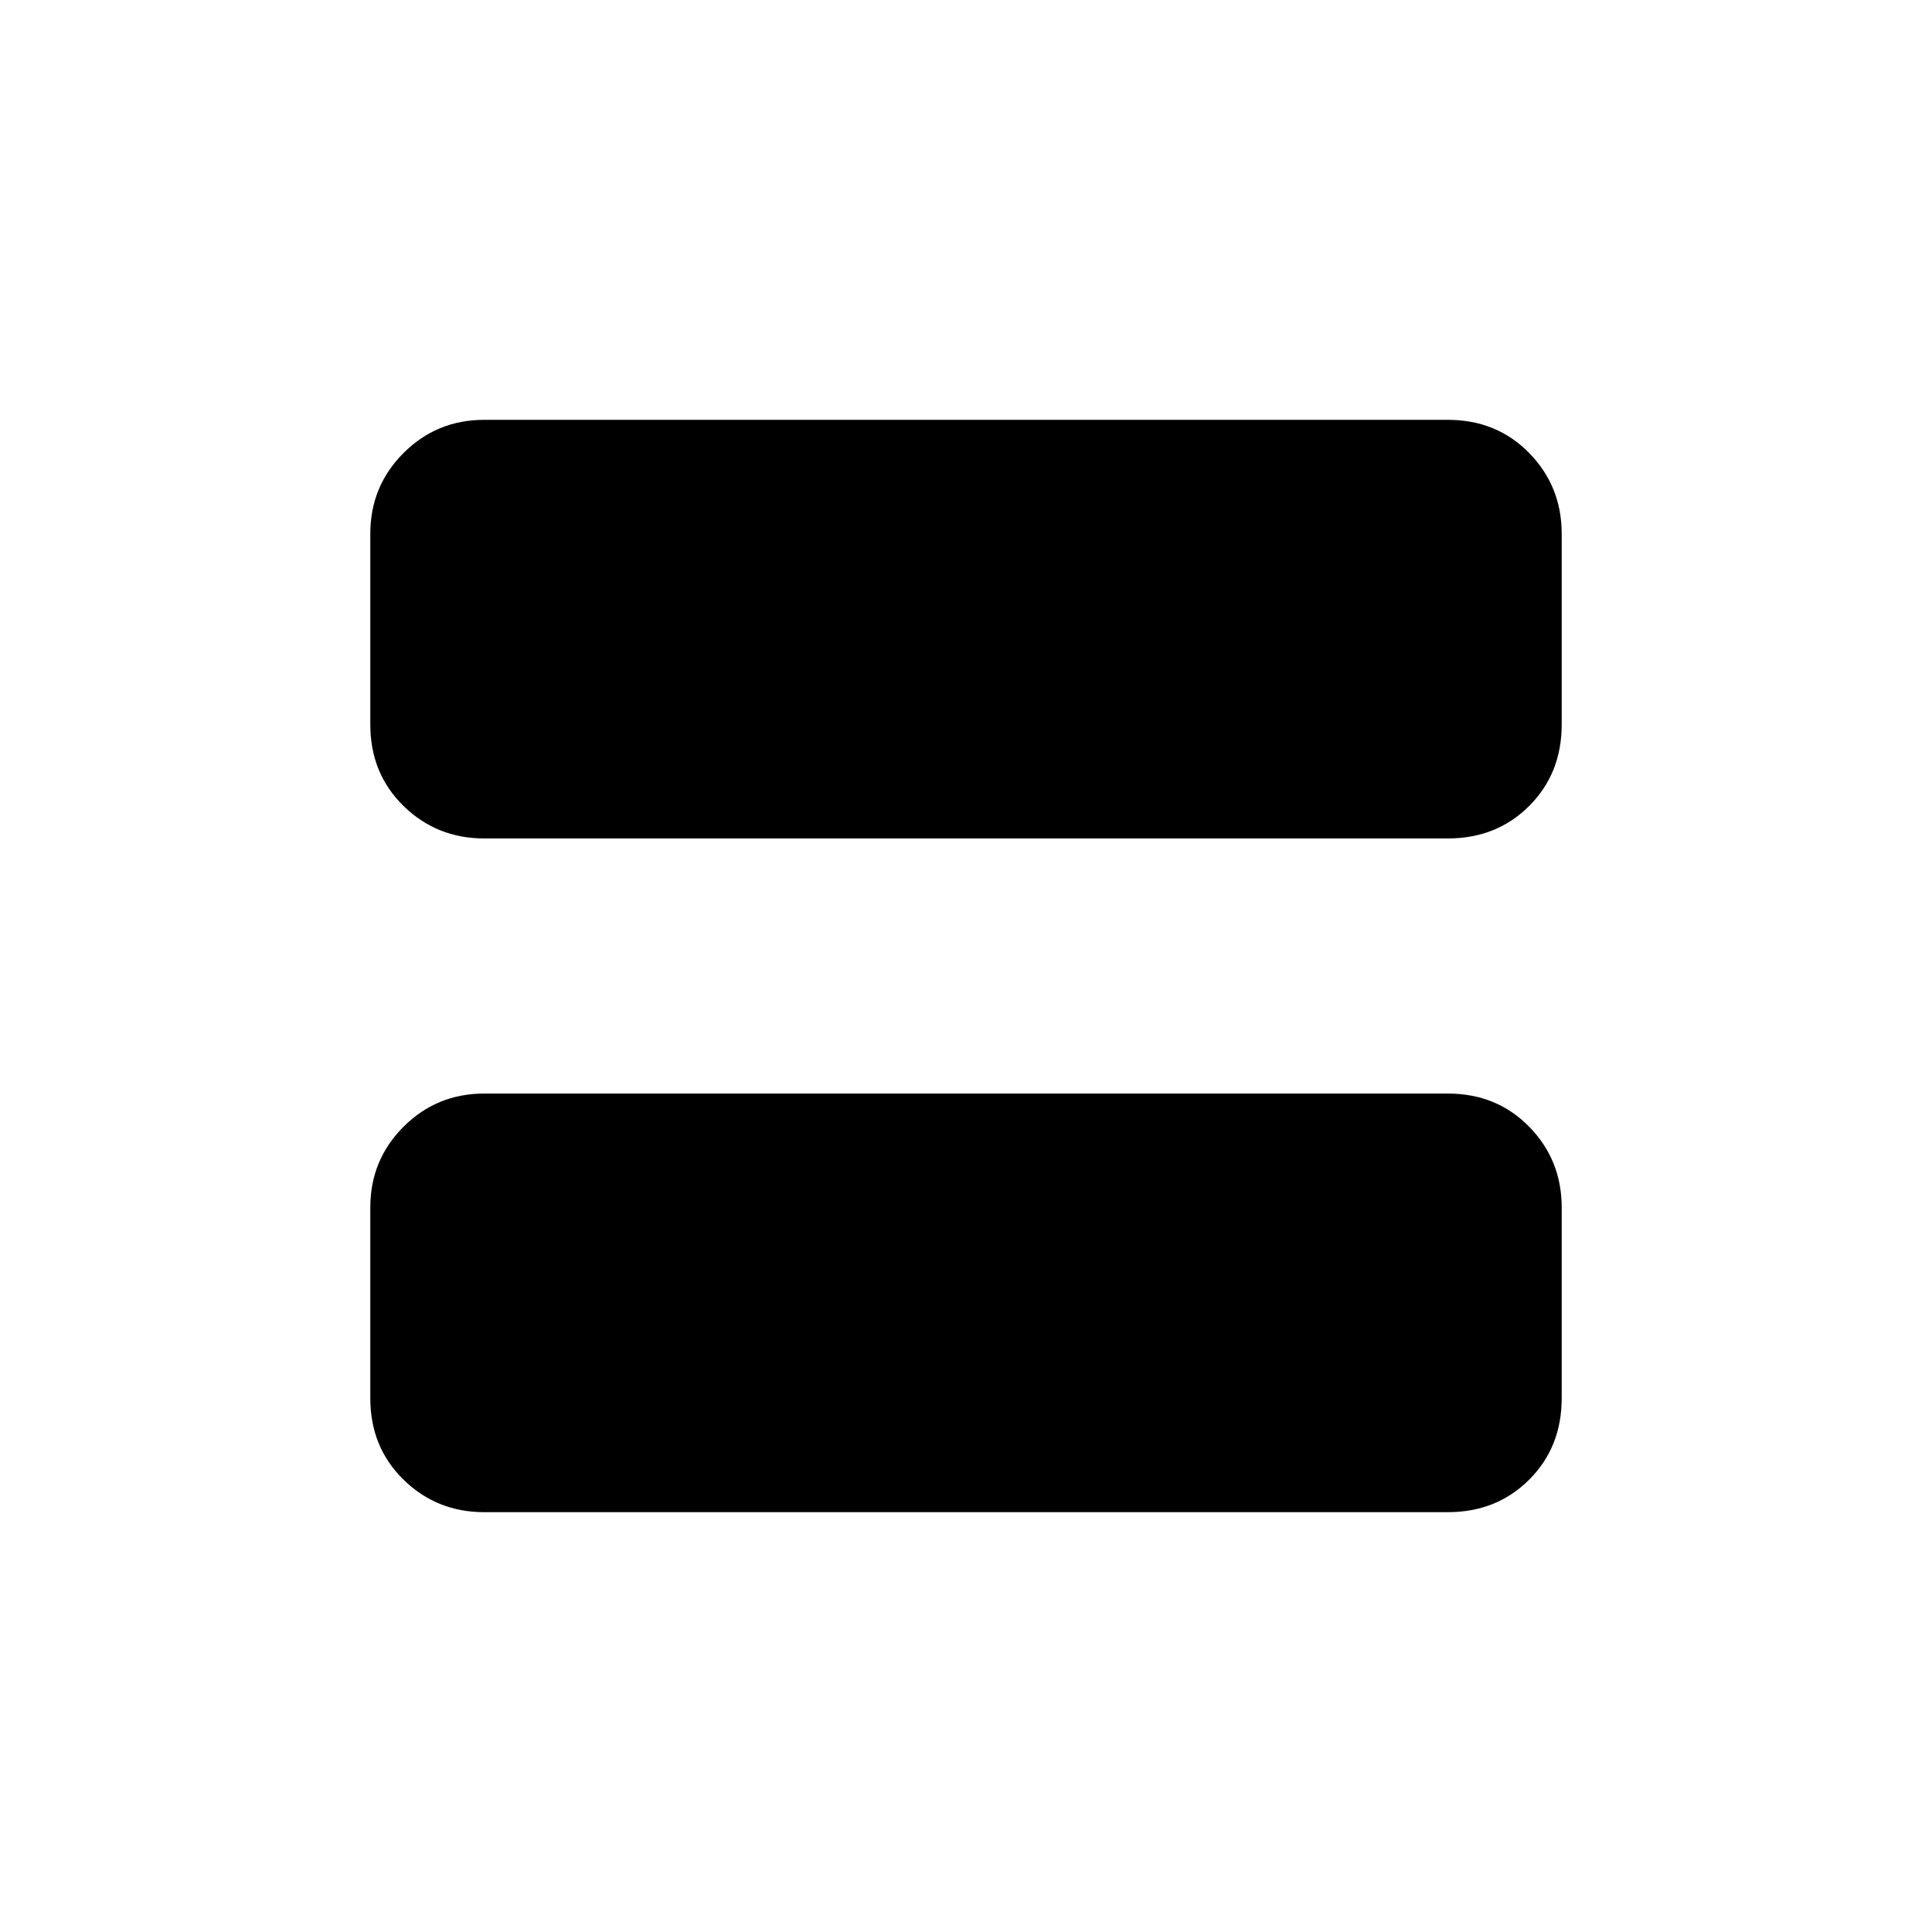 <svg xmlns="http://www.w3.org/2000/svg" height="20" viewBox="0 -960 960 960" width="20"><path d="M240.62-543.38q-23.62 0-40.12-16.15Q184-575.68 184-600v-94.77q0-23.61 16.5-40.12 16.5-16.5 40.12-16.5h478.76q24.32 0 40.47 16.5Q776-718.38 776-694.77V-600q0 24.32-16.15 40.47t-40.47 16.15H240.62Zm0 334.77q-23.62 0-40.12-16.16-16.5-16.15-16.5-40.46V-360q0-23.62 16.5-40.12 16.5-16.5 40.12-16.5h478.76q24.32 0 40.47 16.5T776-360v94.77q0 24.31-16.15 40.46-16.15 16.16-40.47 16.16H240.62Z"/></svg>